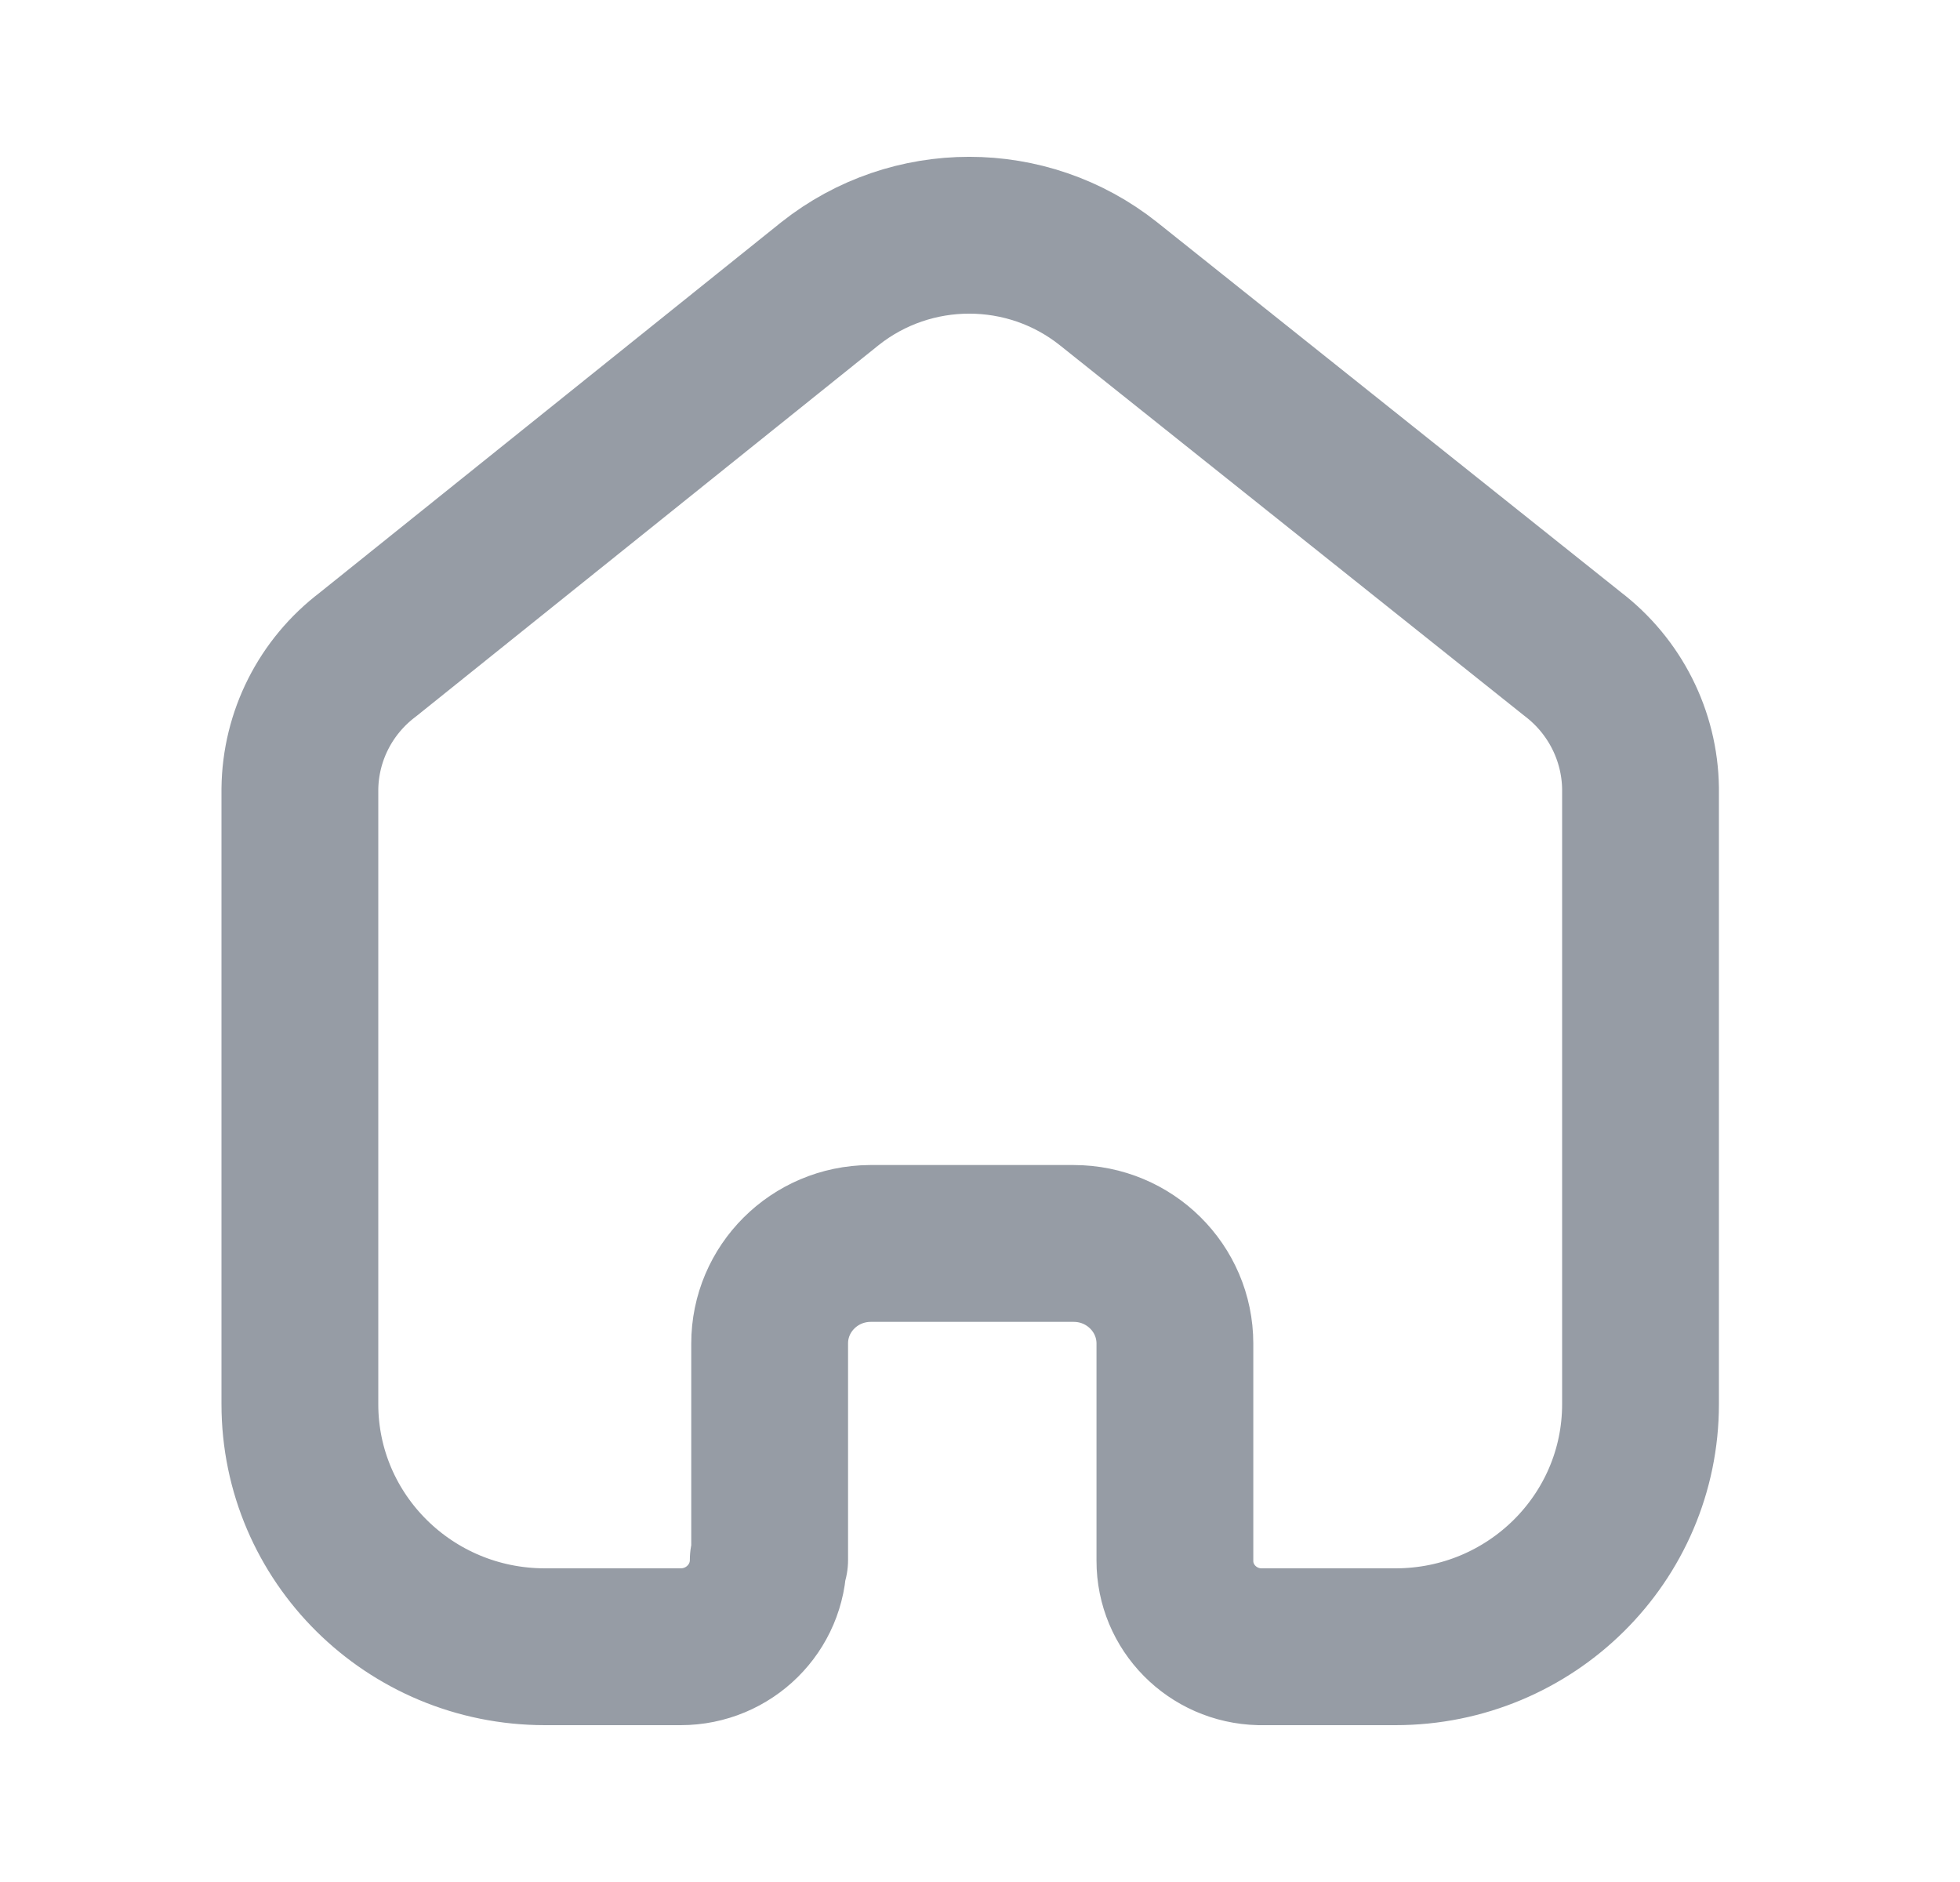 <svg width="25" height="24" viewBox="0 0 25 24" fill="none" xmlns="http://www.w3.org/2000/svg">
<path d="M9.817 19.894V17.134C9.816 16.432 10.389 15.862 11.098 15.857H13.695C14.408 15.857 14.986 16.429 14.986 17.134V17.134V19.903C14.985 20.499 15.466 20.986 16.068 21H17.799C19.526 21 20.925 19.615 20.925 17.906V17.906V10.054C20.916 9.382 20.597 8.75 20.059 8.34L14.137 3.617C13.1 2.794 11.625 2.794 10.587 3.617L4.691 8.348C4.151 8.757 3.832 9.39 3.825 10.063V17.906C3.825 19.615 5.224 21 6.951 21H8.682C9.299 21 9.799 20.505 9.799 19.894V19.894" stroke="#969CA5" stroke-width="2" stroke-linecap="round" stroke-linejoin="round"/>
</svg>
